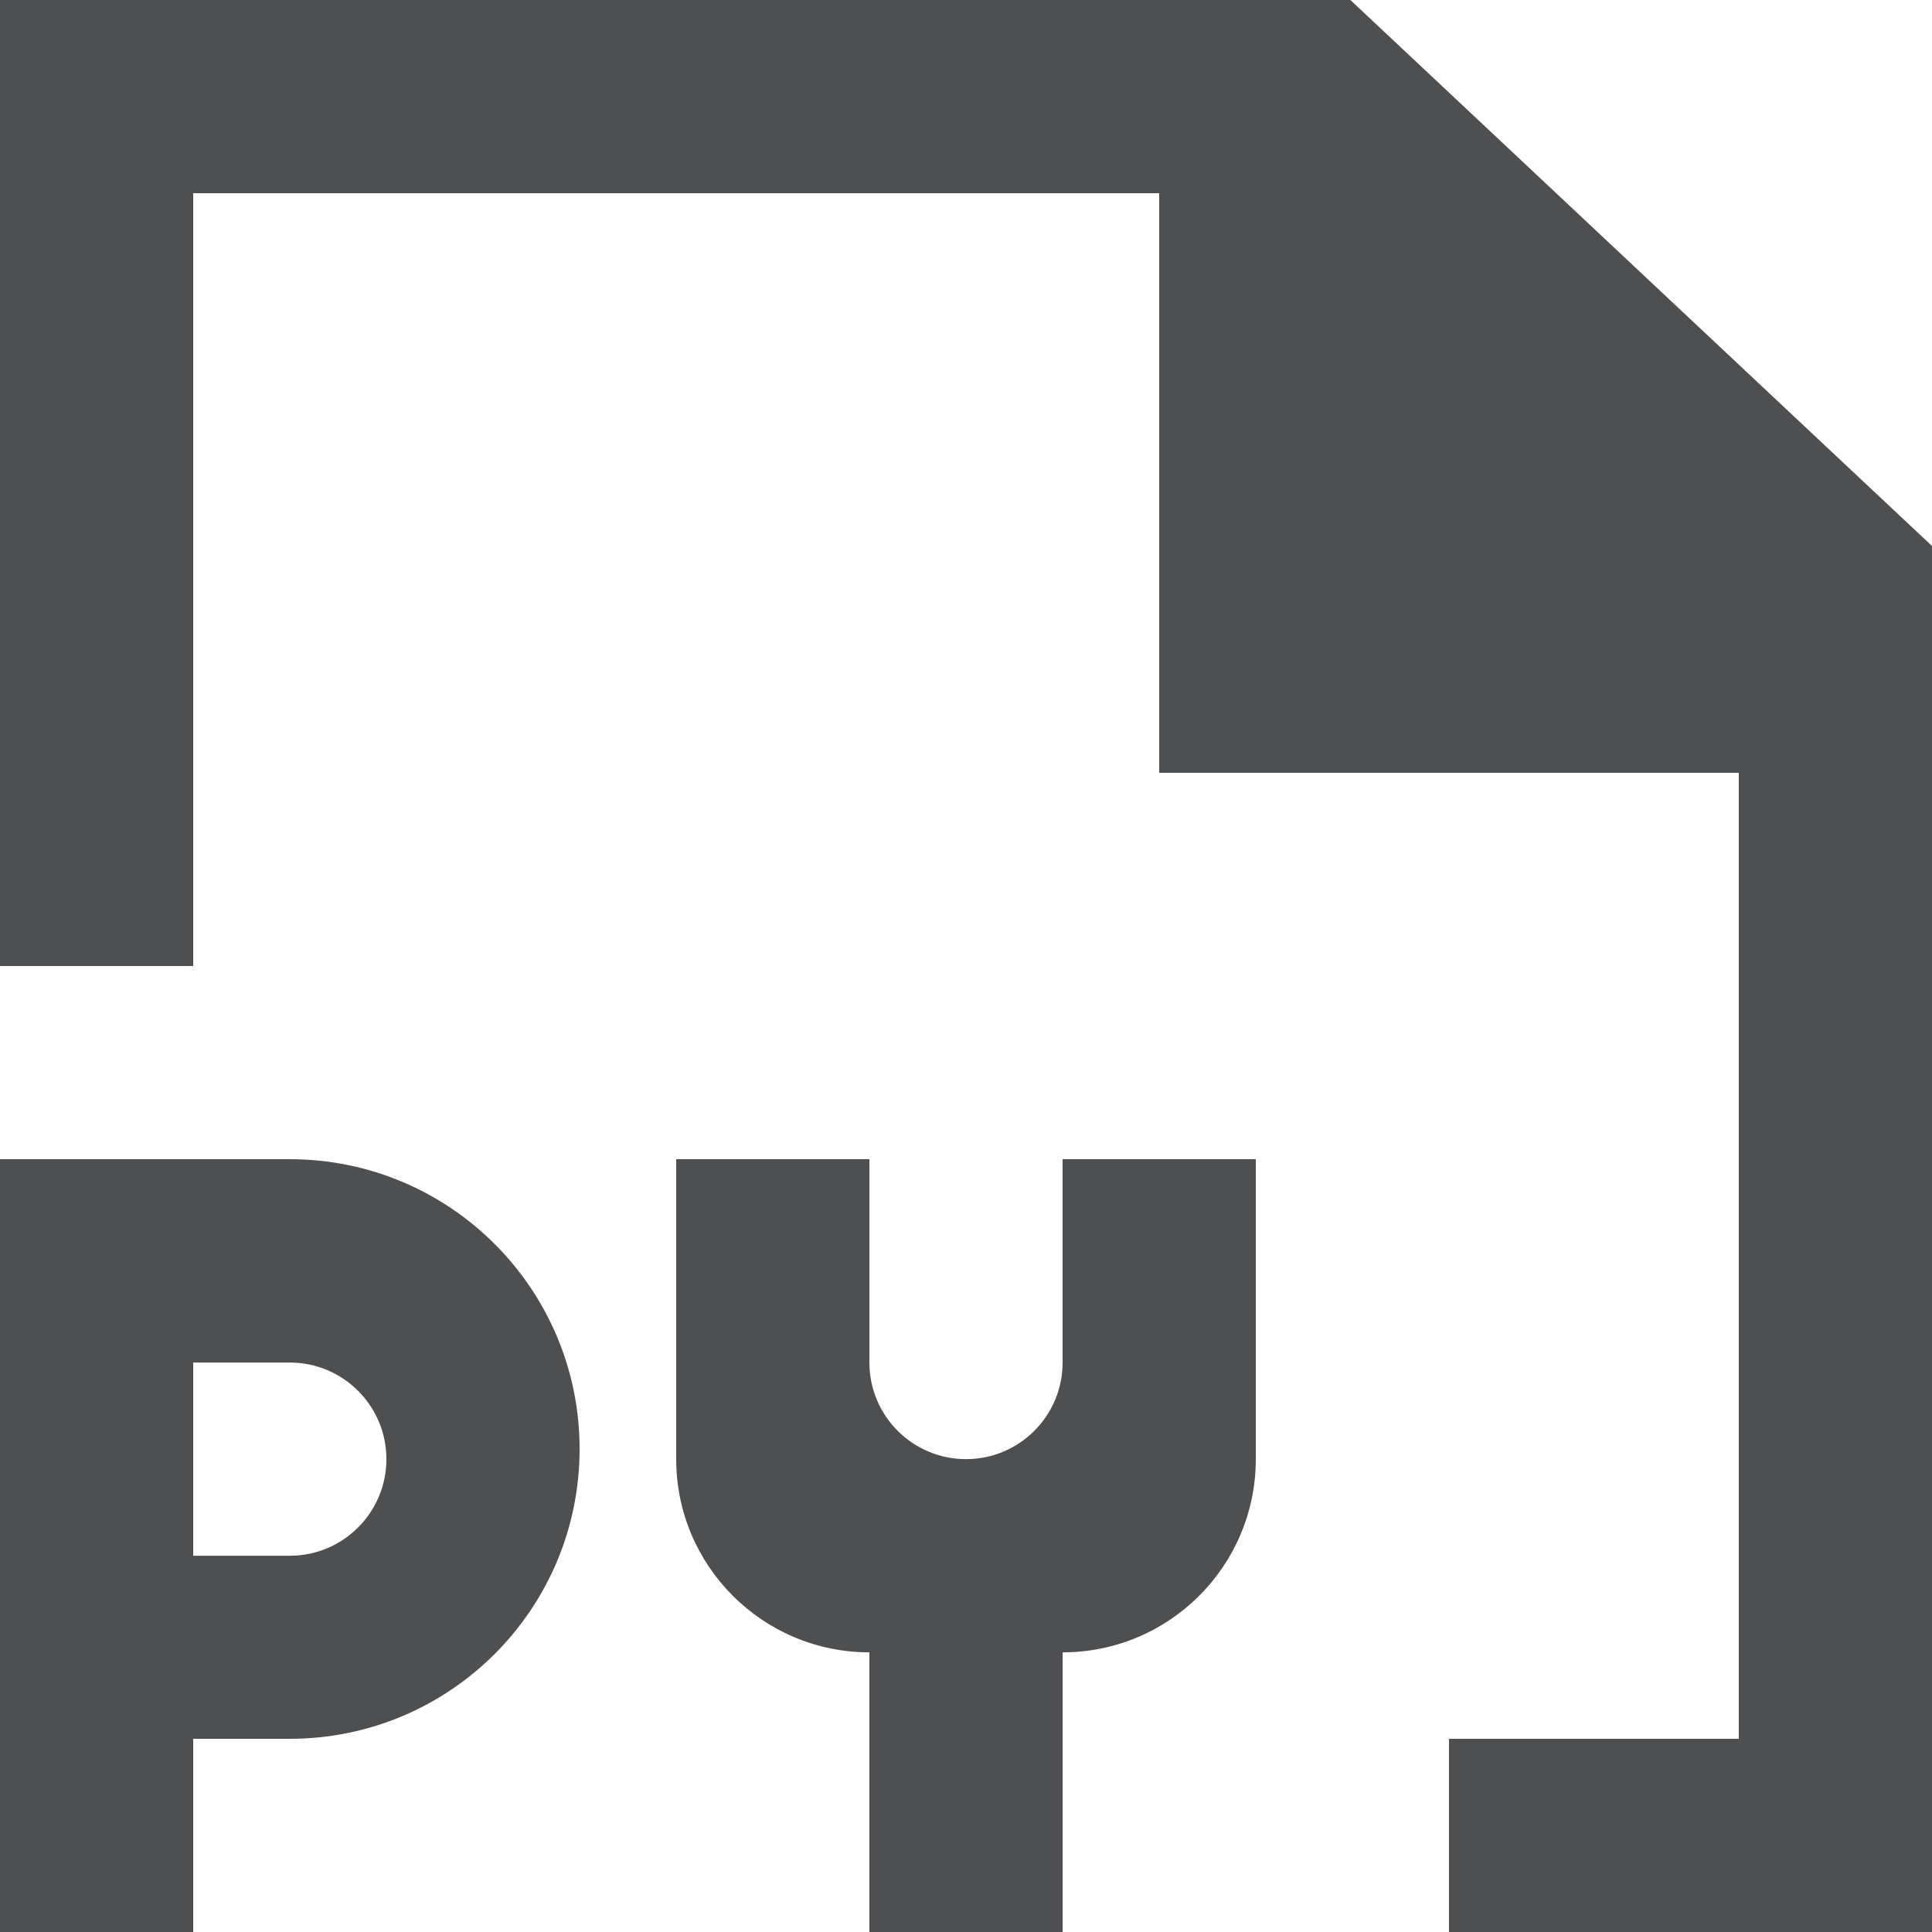 <?xml version="1.0" encoding="UTF-8" standalone="no"?>
<svg width="20px" height="20px" viewBox="0 0 20 20" version="1.1" xmlns="http://www.w3.org/2000/svg" xmlns:xlink="http://www.w3.org/1999/xlink">
    <!-- Generator: Sketch 3.8.1 (29687) - http://www.bohemiancoding.com/sketch -->
    <title>file_py [#1739]</title>
    <desc>Created with Sketch.</desc>
    <defs></defs>
    <g id="Page-1" stroke="none" stroke-width="1" fill="#4E4F50" fill-rule="evenodd">
        <g id="Dribbble-Light-Preview" transform="translate(-140, -1359)" fill="#4E4F50">
            <g id="icons" transform="translate(56, 160)">
                <path d="M88,1214.105 C88,1213.553 87.552,1213.105 87,1213.105 L86,1213.105 L86,1215.105 L87,1215.105 C87.552,1215.105 88,1214.657 88,1214.105 L88,1214.105 Z M90,1214 C90,1215.657 88.657,1217 87,1217 L86,1217 L86,1219 L84,1219 L84,1211 L87,1211 C88.657,1211 90,1212.343 90,1214 L90,1214 Z M95,1213.105 C95,1213.657 94.552,1214.105 94,1214.105 C93.448,1214.105 93,1213.657 93,1213.105 L93,1211 L91,1211 L91,1214.105 C91,1215.209 91.895,1216.105 93,1216.105 L93,1219 L95,1219 L95,1216.105 C96.105,1216.105 97,1215.209 97,1214.105 L97,1211 L95,1211 L95,1213.105 Z M104,1204.652 L104,1219 L99,1219 L99,1217 L102,1217 L102,1207 L96,1207 L96,1201 L86,1201 L86,1209 L84,1209 L84,1199 L97.979,1199 L104,1204.652 Z" id="file_py-[#1739]"></path>
            </g>
        </g>
    </g>
</svg>